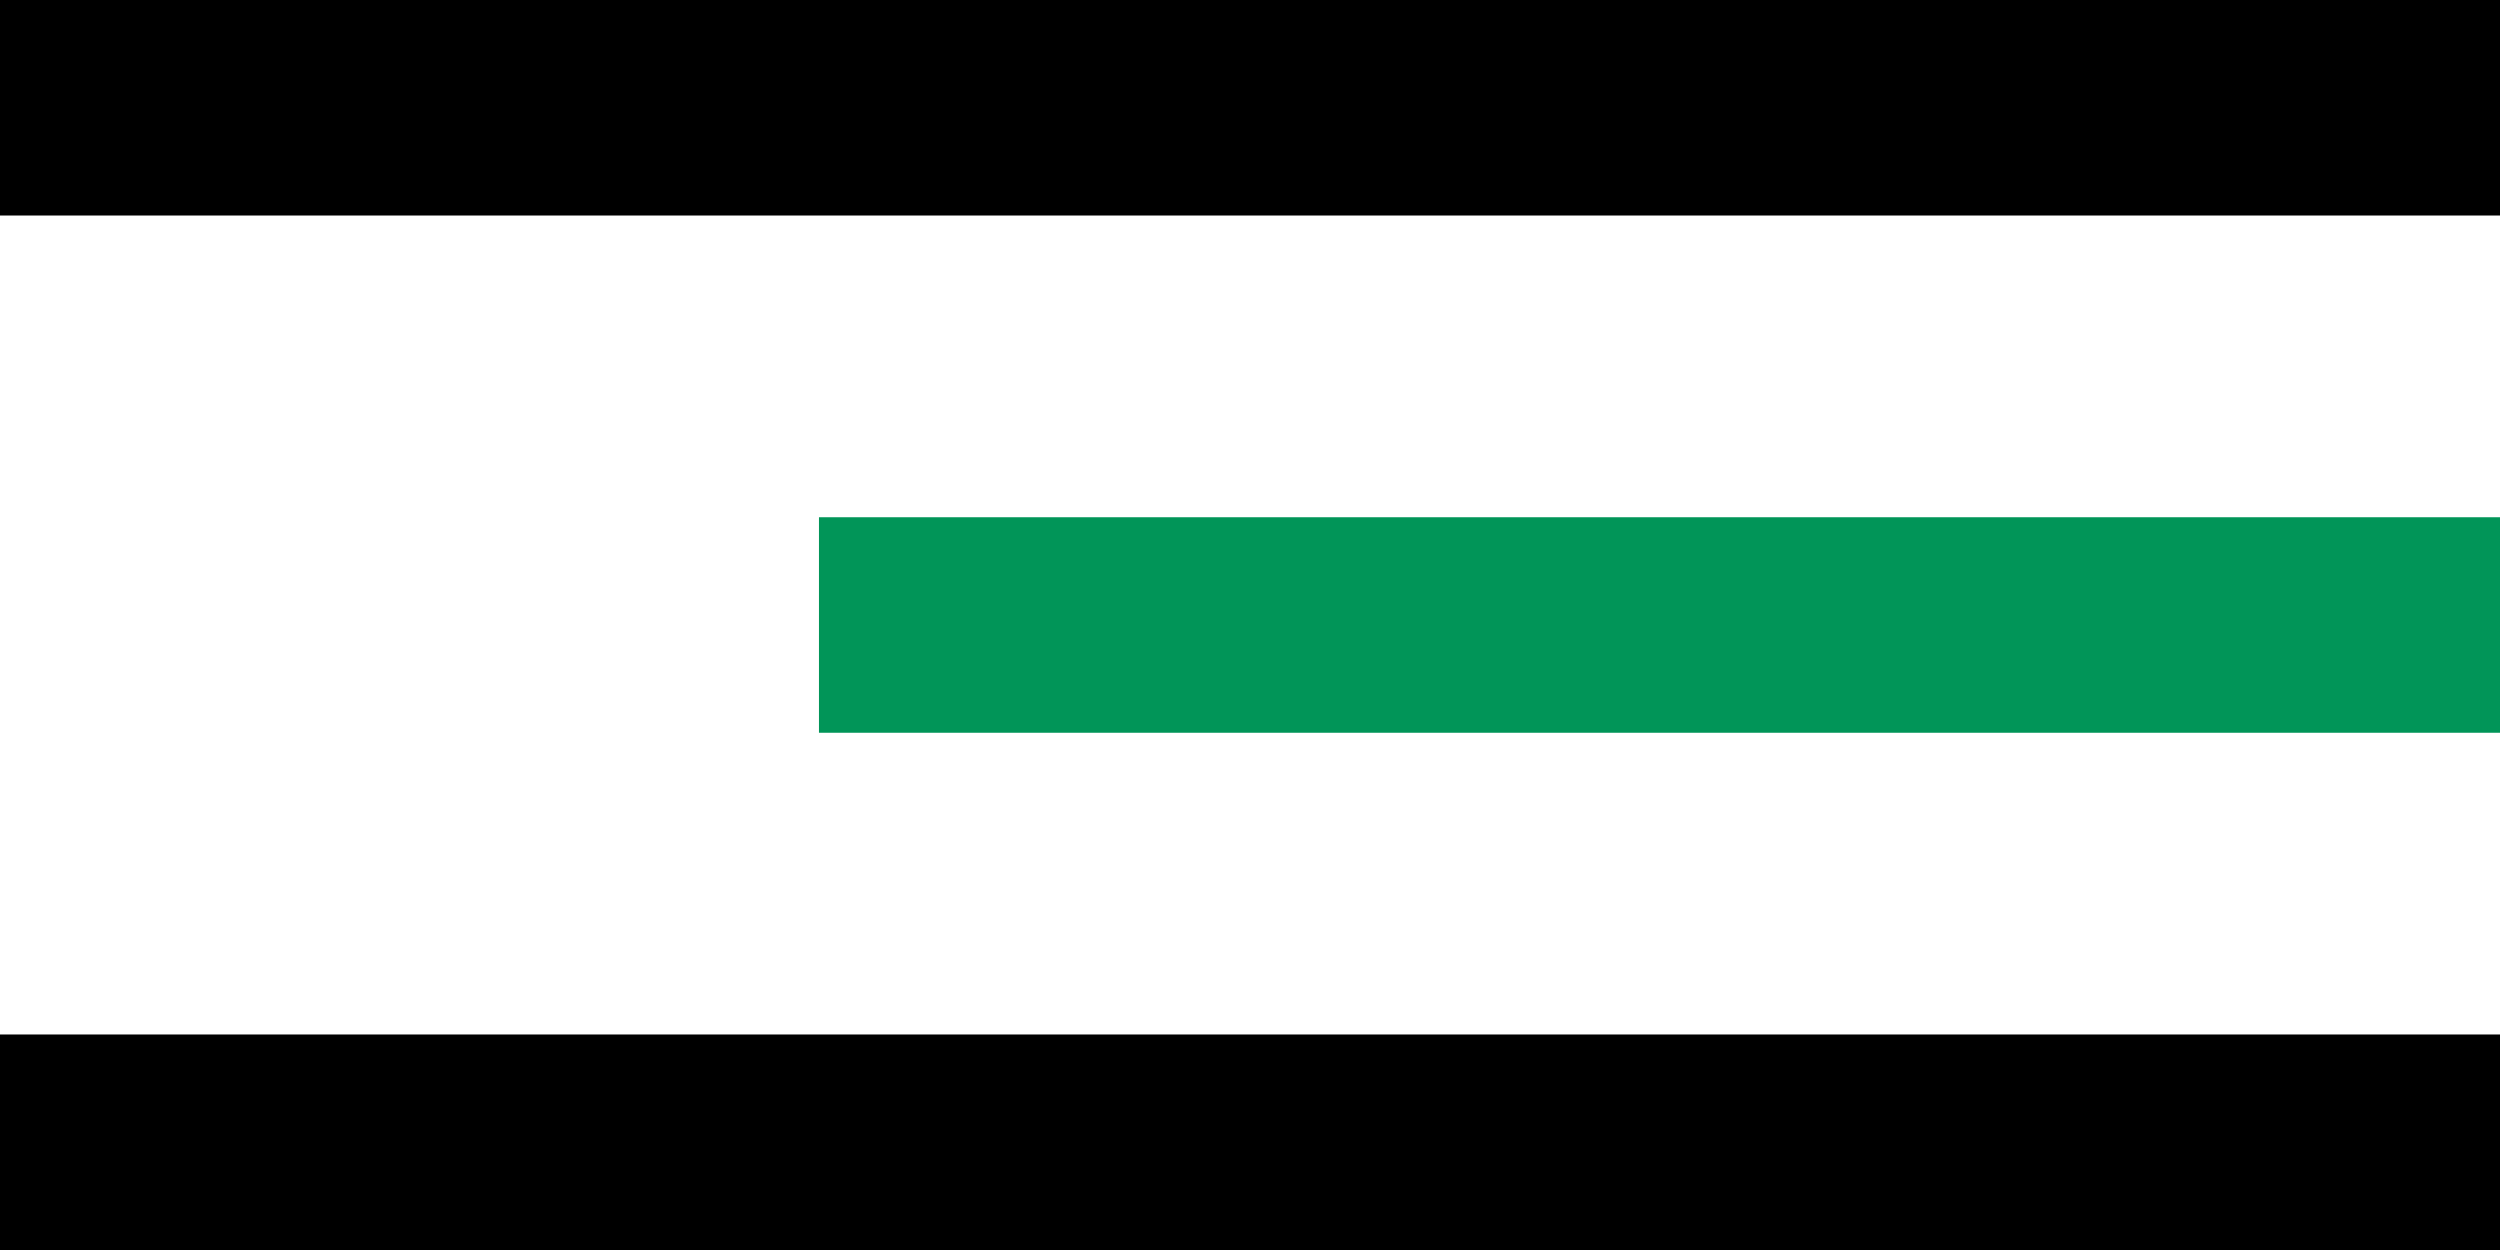 <svg xmlns="http://www.w3.org/2000/svg" width="58" height="29" viewBox="0 0 58 29">
  <g id="Group_4" data-name="Group 4" transform="translate(-281 -42)">
    <rect id="Rectangle_98" data-name="Rectangle 98" width="58" height="5" transform="translate(281 42)"/>
    <rect id="Rectangle_99" data-name="Rectangle 99" width="39" height="5" transform="translate(300 54)" fill="#019558"/>
    <rect id="Rectangle_100" data-name="Rectangle 100" width="58" height="5" transform="translate(281 66)"/>
  </g>
</svg>
